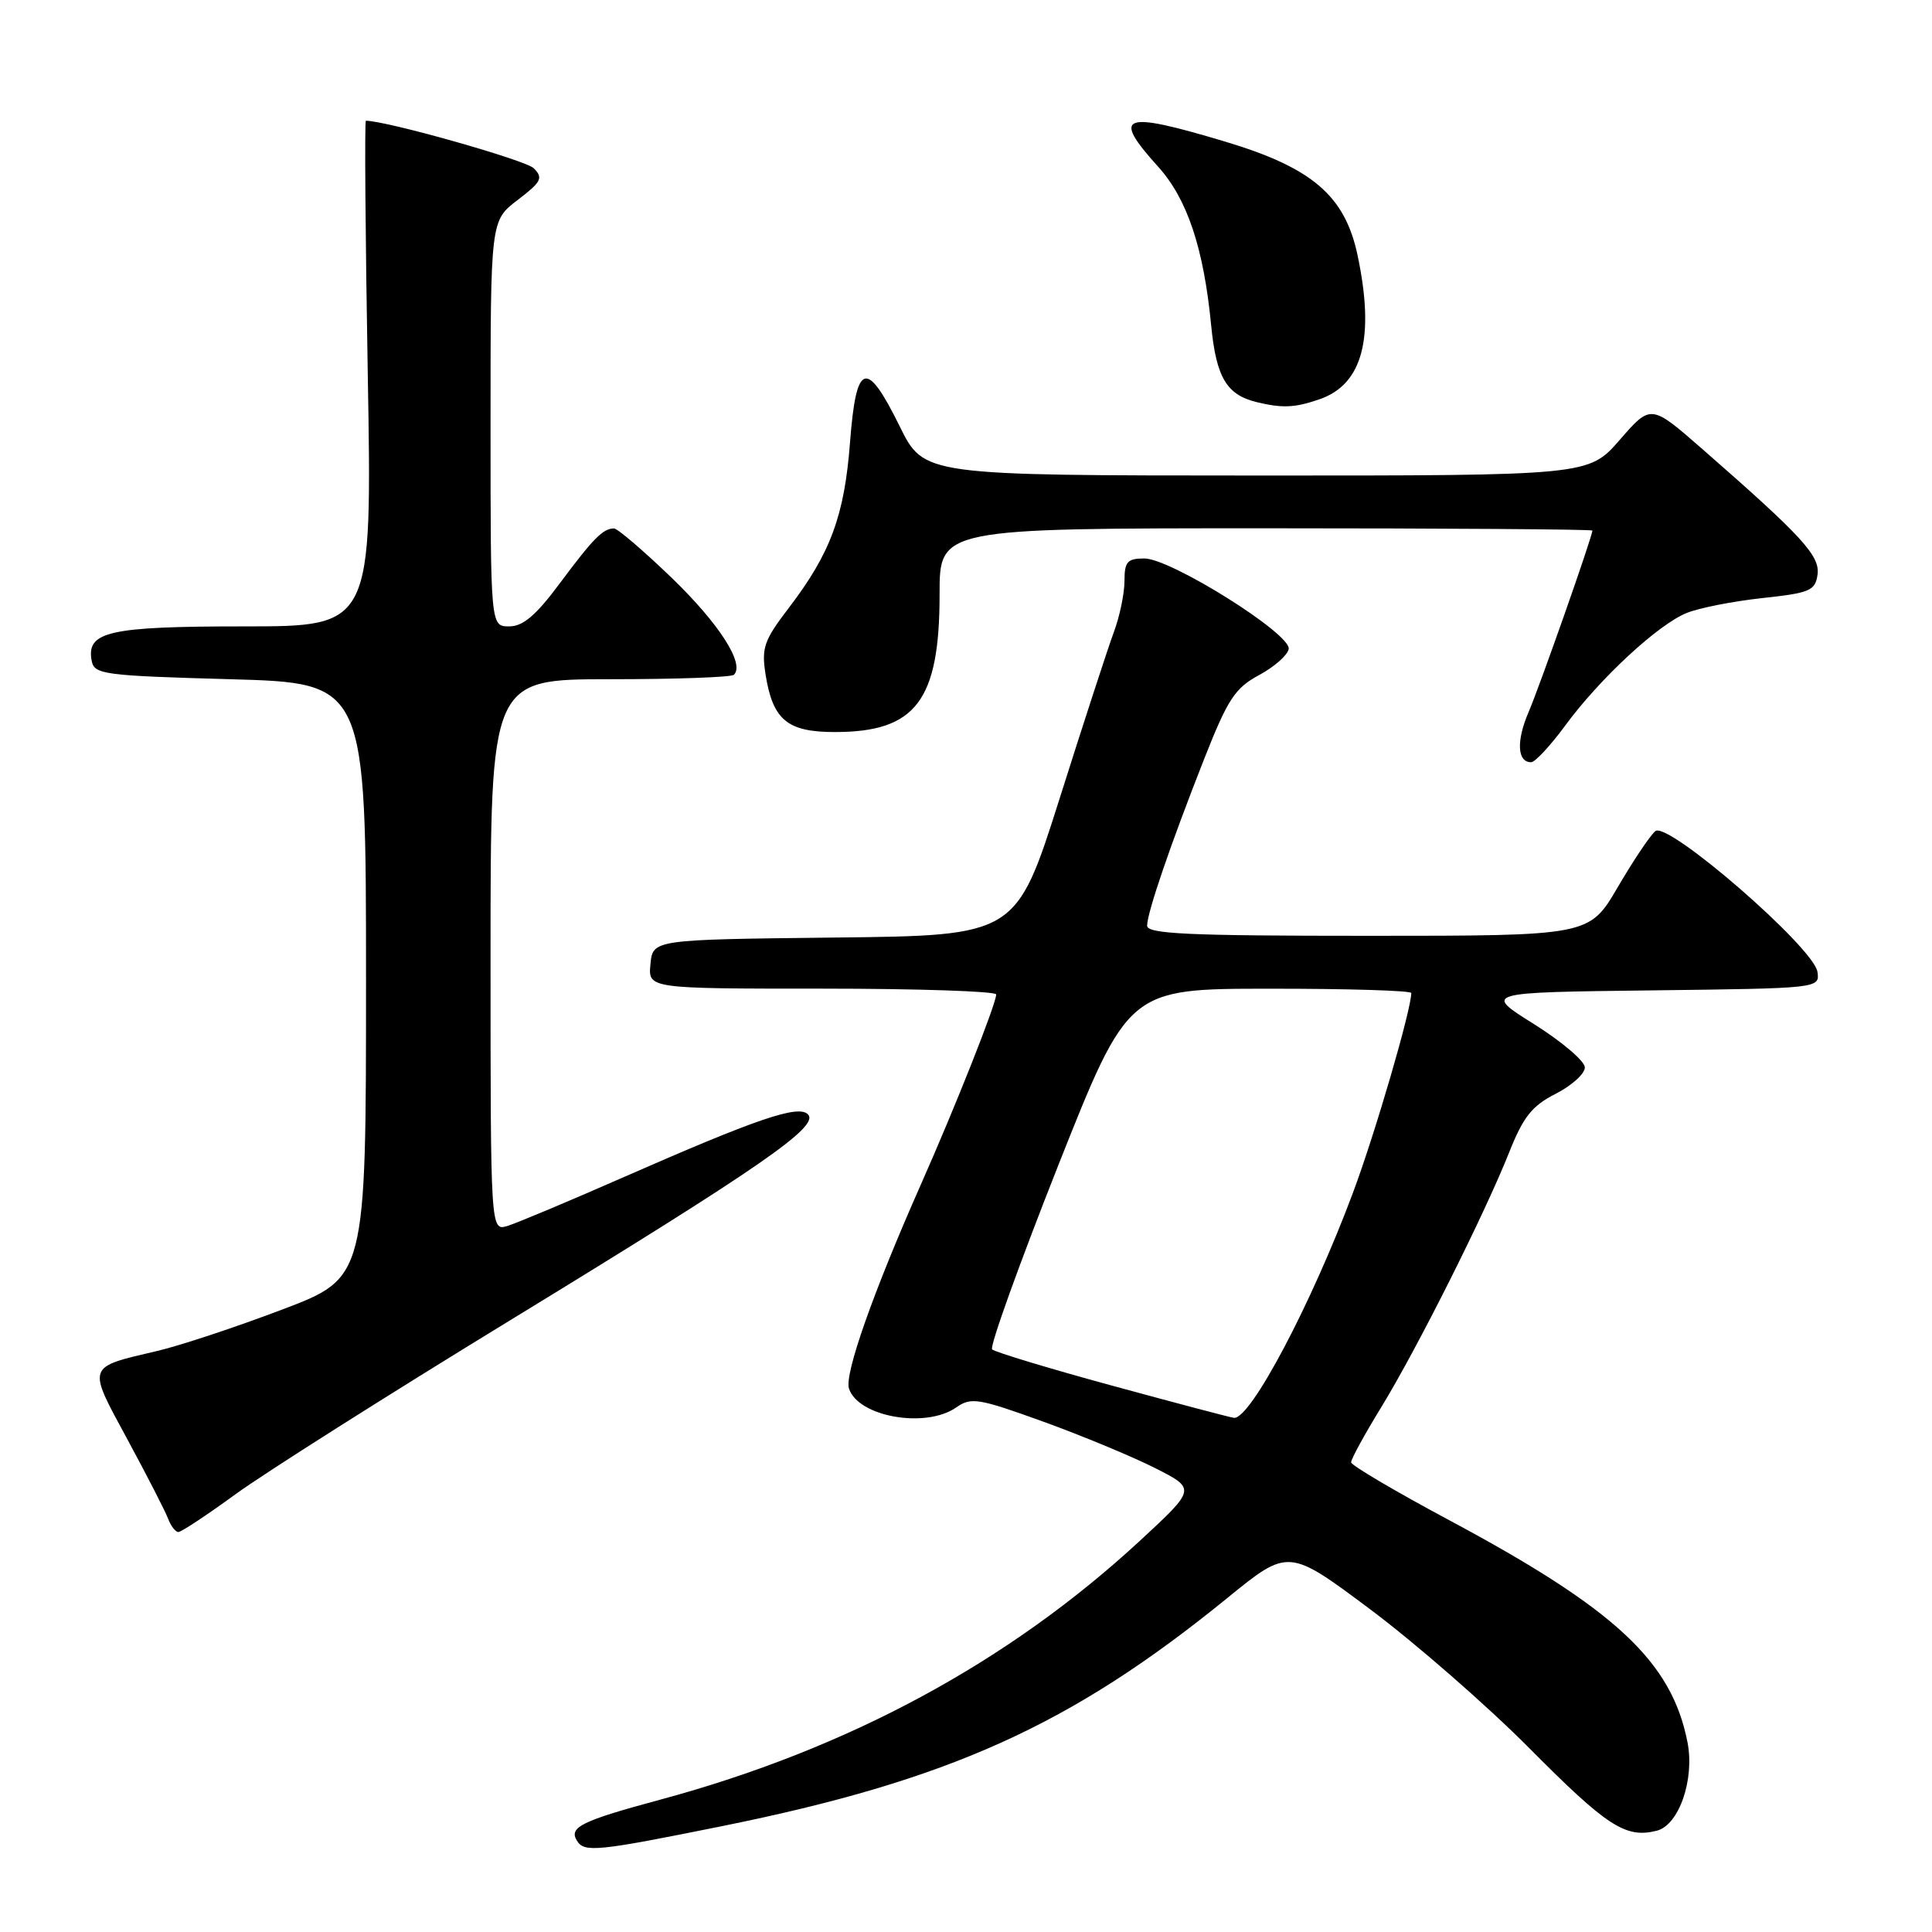 <?xml version="1.0" encoding="UTF-8" standalone="no"?>
<!DOCTYPE svg PUBLIC "-//W3C//DTD SVG 1.1//EN" "http://www.w3.org/Graphics/SVG/1.1/DTD/svg11.dtd" >
<svg xmlns="http://www.w3.org/2000/svg" xmlns:xlink="http://www.w3.org/1999/xlink" version="1.1" viewBox="0 0 256 256">
 <g >
 <path fill="currentColor"
d=" M 95.59 241.99 C 125.76 235.90 141.91 228.61 162.62 211.75 C 170.73 205.15 170.73 205.15 181.62 213.29 C 187.60 217.77 197.04 226.01 202.60 231.60 C 212.96 242.04 215.40 243.62 219.53 242.58 C 222.47 241.84 224.57 235.78 223.60 230.85 C 221.50 220.15 214.07 213.23 192.04 201.44 C 184.90 197.62 179.05 194.17 179.03 193.77 C 179.01 193.36 180.80 190.09 183.00 186.50 C 187.75 178.75 196.72 160.87 199.97 152.70 C 201.84 147.99 202.99 146.53 206.14 144.93 C 208.26 143.85 210.00 142.28 210.00 141.44 C 210.00 140.61 206.97 138.03 203.28 135.71 C 196.55 131.50 196.55 131.50 218.84 131.23 C 241.13 130.96 241.13 130.96 240.82 128.77 C 240.35 125.57 220.99 108.76 219.34 110.13 C 218.65 110.70 216.40 114.06 214.34 117.59 C 210.58 124.00 210.58 124.00 181.29 124.00 C 157.44 124.00 152.00 123.75 152.00 122.66 C 152.00 120.93 155.09 111.91 159.60 100.46 C 162.69 92.63 163.66 91.16 166.82 89.46 C 168.83 88.38 170.60 86.83 170.76 86.00 C 171.12 84.02 155.15 74.00 151.63 74.00 C 149.38 74.00 149.00 74.43 149.00 76.98 C 149.00 78.62 148.37 81.66 147.60 83.73 C 146.83 85.80 143.60 95.70 140.43 105.73 C 134.65 123.97 134.65 123.97 110.57 124.23 C 86.50 124.50 86.50 124.50 86.19 127.75 C 85.87 131.00 85.87 131.00 108.94 131.00 C 121.62 131.00 132.00 131.35 132.00 131.77 C 132.00 133.00 126.60 146.63 122.00 157.00 C 115.71 171.20 111.88 182.06 112.49 183.98 C 113.69 187.74 122.67 189.32 126.71 186.49 C 128.68 185.11 129.65 185.27 138.25 188.38 C 143.41 190.25 150.08 193.02 153.06 194.53 C 158.49 197.28 158.49 197.28 151.00 204.20 C 133.58 220.29 112.32 231.76 87.50 238.46 C 77.02 241.29 75.34 242.12 76.45 243.91 C 77.42 245.49 79.10 245.32 95.59 241.99 Z  M 31.17 198.02 C 34.92 195.28 51.38 184.85 67.75 174.85 C 100.97 154.55 108.64 149.24 107.05 147.65 C 105.76 146.36 100.31 148.22 82.50 156.04 C 75.35 159.18 68.49 162.06 67.25 162.44 C 65.00 163.13 65.00 163.13 65.00 126.57 C 65.00 90.00 65.00 90.00 80.83 90.00 C 89.54 90.00 96.93 89.74 97.25 89.41 C 98.71 87.96 95.31 82.67 89.04 76.60 C 85.27 72.97 81.81 70.01 81.35 70.02 C 79.89 70.04 78.62 71.33 74.21 77.25 C 71.02 81.54 69.31 83.00 67.47 83.00 C 65.00 83.00 65.00 83.00 65.00 56.12 C 65.00 29.24 65.00 29.24 68.59 26.50 C 71.75 24.09 72.01 23.58 70.72 22.29 C 69.65 21.22 51.21 16.00 48.48 16.00 C 48.30 16.00 48.41 31.08 48.73 49.50 C 49.31 83.00 49.31 83.00 32.35 83.00 C 14.39 83.00 11.41 83.68 12.15 87.57 C 12.50 89.37 13.73 89.53 30.51 90.00 C 48.50 90.50 48.50 90.50 48.50 129.91 C 48.50 169.32 48.50 169.32 37.37 173.53 C 31.26 175.85 23.83 178.31 20.87 179.00 C 11.39 181.23 11.53 180.83 16.89 190.74 C 19.50 195.56 21.92 200.29 22.28 201.25 C 22.64 202.21 23.25 203.00 23.64 203.00 C 24.02 203.00 27.41 200.76 31.17 198.02 Z  M 207.37 96.18 C 211.95 89.93 219.70 82.75 223.50 81.22 C 225.15 80.55 229.65 79.67 233.50 79.25 C 239.82 78.57 240.53 78.27 240.83 76.16 C 241.19 73.66 238.85 71.11 225.59 59.52 C 218.75 53.54 218.75 53.54 214.63 58.28 C 210.50 63.02 210.50 63.02 166.46 63.01 C 122.43 63.00 122.43 63.00 119.22 56.50 C 114.79 47.51 113.45 47.94 112.63 58.64 C 111.89 68.33 110.05 73.30 104.55 80.51 C 101.21 84.88 100.88 85.83 101.45 89.43 C 102.41 95.40 104.34 97.00 110.61 97.00 C 121.35 97.00 124.50 92.86 124.50 78.75 C 124.49 70.00 124.49 70.00 167.75 70.00 C 191.54 70.00 211.00 70.14 211.00 70.30 C 211.00 71.08 204.02 90.93 202.54 94.37 C 200.90 98.18 201.04 101.00 202.88 101.00 C 203.40 101.00 205.42 98.83 207.37 96.18 Z  M 174.88 52.89 C 180.58 50.91 182.19 44.72 179.88 33.80 C 178.20 25.92 173.87 22.21 162.26 18.74 C 148.64 14.66 147.24 15.20 153.46 22.09 C 157.32 26.36 159.50 32.88 160.49 43.16 C 161.16 50.00 162.53 52.31 166.50 53.28 C 169.92 54.11 171.59 54.04 174.88 52.89 Z  M 147.30 183.59 C 138.94 181.31 131.82 179.15 131.46 178.80 C 131.11 178.45 135.03 167.55 140.16 154.58 C 149.50 131.01 149.50 131.01 168.25 131.01 C 178.56 131.00 187.00 131.26 187.00 131.58 C 187.00 133.78 182.23 150.13 179.29 158.00 C 173.78 172.78 165.66 188.14 163.50 187.87 C 162.95 187.80 155.66 185.87 147.30 183.59 Z "/>
</g>
</svg>